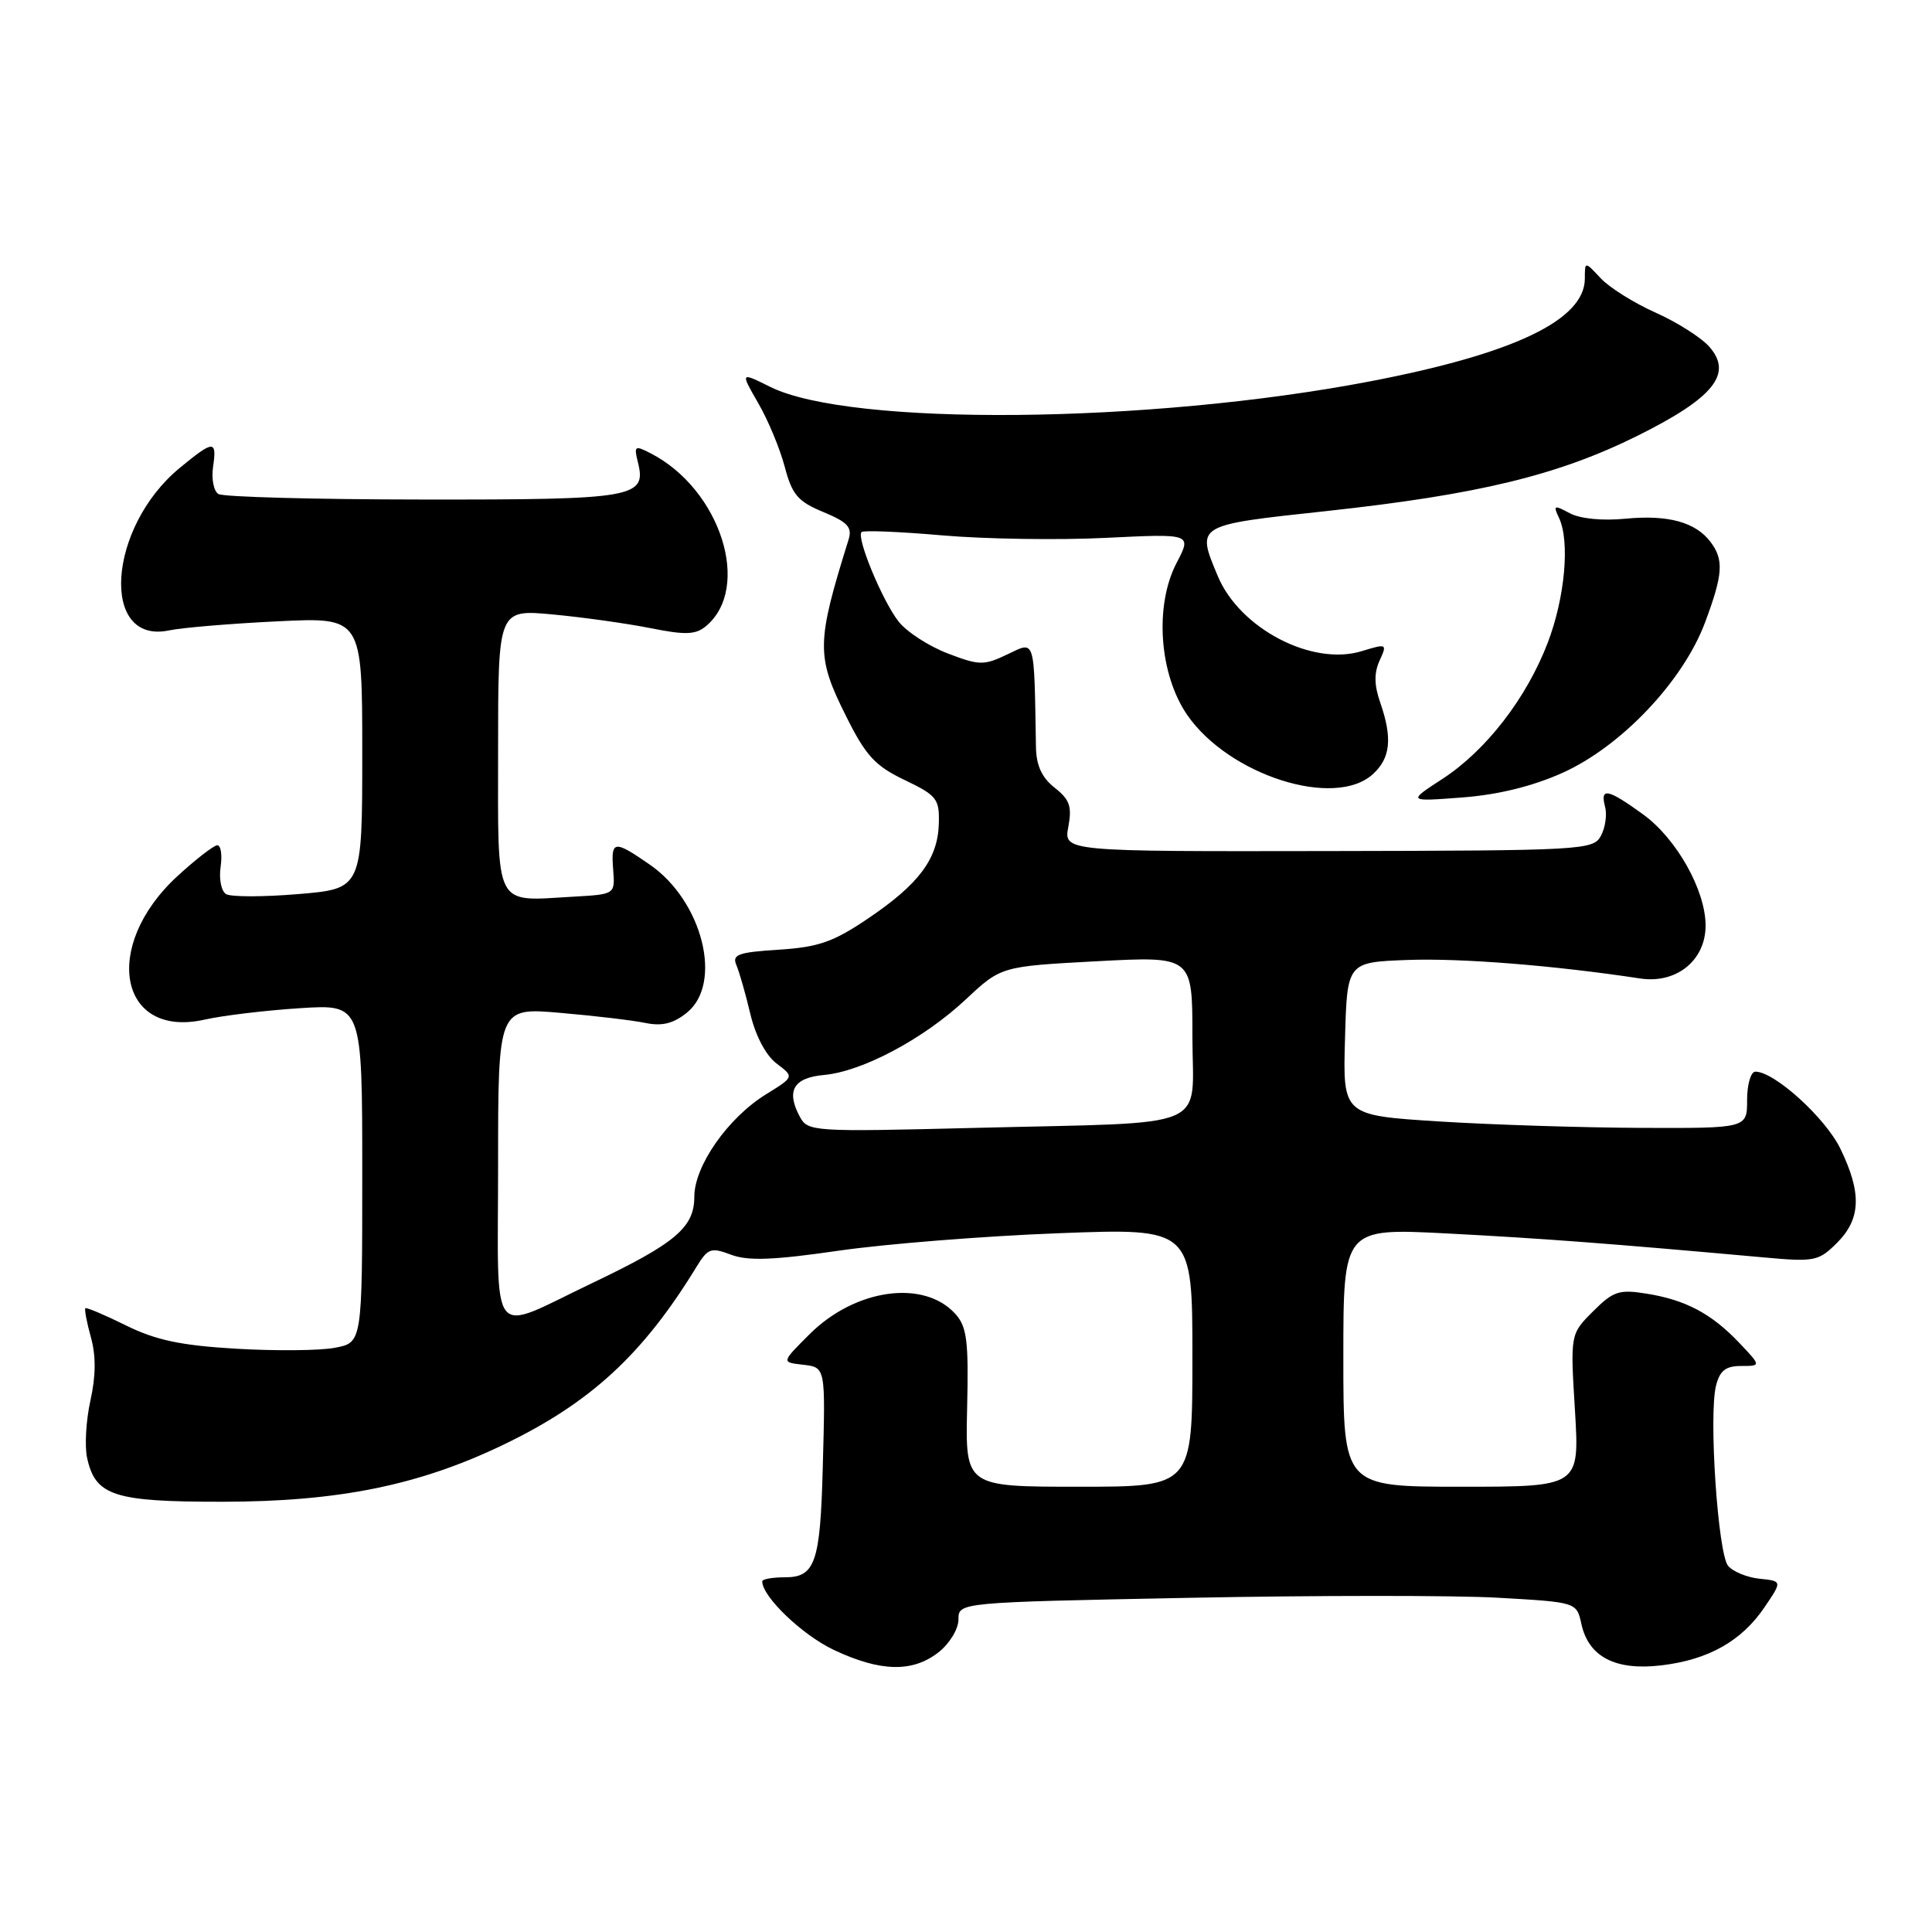 <?xml version="1.0" encoding="UTF-8" standalone="no"?>
<!DOCTYPE svg PUBLIC "-//W3C//DTD SVG 1.1//EN" "http://www.w3.org/Graphics/SVG/1.1/DTD/svg11.dtd" >
<svg xmlns="http://www.w3.org/2000/svg" xmlns:xlink="http://www.w3.org/1999/xlink" version="1.1" viewBox="0 0 256 256">
 <g >
 <path fill="currentColor"
d=" M 124.37 218.93 C 125.83 217.78 127.00 215.85 127.00 214.59 C 127.00 212.32 127.00 212.32 157.56 211.72 C 174.37 211.39 192.80 211.38 198.51 211.71 C 208.91 212.30 208.91 212.30 209.54 215.18 C 210.50 219.55 214.05 221.39 220.13 220.67 C 226.38 219.93 230.78 217.45 233.82 212.95 C 236.16 209.50 236.16 209.50 233.15 209.19 C 231.50 209.02 229.62 208.25 228.98 207.48 C 227.63 205.85 226.40 187.52 227.38 183.62 C 227.88 181.61 228.66 181.00 230.71 181.00 C 233.37 181.00 233.37 181.00 230.44 177.91 C 226.76 174.05 223.35 172.24 218.15 171.41 C 214.54 170.83 213.76 171.09 211.08 173.77 C 208.07 176.78 208.07 176.78 208.69 186.89 C 209.30 197.00 209.30 197.00 193.65 197.00 C 178.00 197.00 178.00 197.00 178.00 179.87 C 178.00 162.73 178.00 162.73 191.75 163.44 C 204.29 164.09 213.51 164.79 233.67 166.61 C 240.45 167.23 240.97 167.12 243.42 164.68 C 246.58 161.51 246.71 158.09 243.87 152.23 C 241.89 148.13 235.13 142.00 232.60 142.00 C 231.99 142.00 231.50 143.69 231.50 145.75 C 231.50 149.50 231.50 149.50 217.50 149.45 C 209.80 149.42 197.75 149.04 190.72 148.60 C 177.93 147.79 177.93 147.79 178.22 137.65 C 178.50 127.50 178.50 127.50 186.50 127.20 C 193.58 126.94 205.89 127.92 217.31 129.65 C 222.13 130.39 226.00 127.26 226.00 122.64 C 226.00 117.97 222.15 111.12 217.72 107.91 C 213.02 104.51 212.00 104.30 212.68 106.90 C 212.96 107.94 212.71 109.68 212.13 110.75 C 211.12 112.64 209.77 112.71 176.01 112.77 C 140.94 112.83 140.94 112.83 141.56 109.55 C 142.06 106.86 141.74 105.94 139.75 104.38 C 138.05 103.04 137.31 101.44 137.27 98.99 C 137.02 84.30 137.22 84.93 133.50 86.70 C 130.36 88.20 129.78 88.19 125.57 86.58 C 123.07 85.62 120.14 83.73 119.07 82.36 C 116.93 79.64 113.44 71.22 114.16 70.50 C 114.41 70.25 119.23 70.45 124.86 70.94 C 130.49 71.43 140.24 71.58 146.52 71.27 C 157.93 70.71 157.93 70.71 155.90 74.60 C 152.95 80.26 153.60 89.37 157.33 94.76 C 162.85 102.72 176.82 107.18 181.89 102.60 C 184.26 100.46 184.53 97.82 182.88 93.07 C 182.08 90.78 182.06 89.17 182.80 87.54 C 183.83 85.29 183.77 85.26 180.44 86.28 C 173.87 88.30 164.27 83.29 161.36 76.33 C 158.51 69.50 158.35 69.60 175.75 67.72 C 195.91 65.53 206.44 62.98 217.02 57.72 C 227.11 52.70 229.66 49.51 226.47 45.92 C 225.39 44.71 222.18 42.67 219.34 41.41 C 216.50 40.14 213.23 38.09 212.09 36.86 C 210.00 34.62 210.00 34.62 210.00 36.91 C 210.00 42.39 200.62 46.88 181.50 50.54 C 152.16 56.16 112.69 56.52 102.07 51.27 C 98.09 49.29 98.09 49.29 100.46 53.40 C 101.77 55.65 103.35 59.46 103.98 61.85 C 104.96 65.56 105.72 66.45 109.10 67.85 C 112.33 69.19 112.95 69.87 112.44 71.50 C 108.16 85.21 108.13 86.95 112.11 94.90 C 114.72 100.14 115.95 101.48 119.86 103.35 C 124.15 105.41 124.49 105.85 124.40 109.15 C 124.26 113.81 121.76 117.16 115.00 121.72 C 110.42 124.82 108.45 125.50 103.19 125.84 C 97.82 126.18 96.98 126.48 97.57 127.87 C 97.96 128.77 98.79 131.68 99.42 134.34 C 100.12 137.27 101.49 139.86 102.91 140.93 C 105.24 142.69 105.24 142.69 101.52 144.99 C 96.46 148.11 92.00 154.48 92.00 158.58 C 92.00 162.64 89.50 164.75 78.50 170.00 C 64.59 176.63 66.00 178.39 66.00 154.31 C 66.00 133.49 66.00 133.49 74.25 134.21 C 78.79 134.60 83.87 135.20 85.54 135.55 C 87.75 136.00 89.24 135.62 91.02 134.18 C 95.82 130.30 93.10 119.42 86.12 114.58 C 81.34 111.27 80.94 111.33 81.25 115.25 C 81.50 118.50 81.50 118.50 76.05 118.81 C 65.34 119.42 66.00 120.69 66.00 99.35 C 66.00 80.74 66.00 80.74 73.25 81.42 C 77.24 81.79 83.05 82.61 86.18 83.23 C 90.81 84.16 92.16 84.11 93.53 82.98 C 99.65 77.90 95.48 64.83 86.22 60.07 C 84.11 58.98 83.98 59.07 84.53 61.27 C 85.70 65.94 84.06 66.22 56.05 66.19 C 41.77 66.18 29.57 65.85 28.94 65.46 C 28.32 65.08 28.00 63.47 28.23 61.88 C 28.76 58.27 28.32 58.29 23.82 62.00 C 14.24 69.89 13.22 85.46 22.41 83.53 C 24.11 83.17 30.56 82.63 36.75 82.33 C 48.00 81.78 48.00 81.78 48.00 99.77 C 48.00 117.76 48.00 117.76 39.54 118.47 C 34.89 118.86 30.57 118.86 29.95 118.47 C 29.32 118.08 29.00 116.47 29.23 114.88 C 29.46 113.30 29.27 112.00 28.80 112.00 C 28.34 112.00 25.94 113.86 23.48 116.12 C 13.41 125.41 15.77 137.67 27.14 135.10 C 29.54 134.56 35.21 133.88 39.75 133.59 C 48.00 133.06 48.00 133.06 48.00 155.49 C 48.00 177.91 48.00 177.91 44.36 178.59 C 42.35 178.97 36.45 179.02 31.25 178.71 C 23.93 178.28 20.63 177.57 16.68 175.62 C 13.87 174.23 11.46 173.21 11.31 173.35 C 11.17 173.50 11.50 175.24 12.05 177.22 C 12.73 179.67 12.70 182.36 11.98 185.58 C 11.40 188.20 11.20 191.61 11.54 193.17 C 12.64 198.21 15.07 199.00 29.47 198.99 C 44.83 198.98 55.52 196.82 66.71 191.43 C 78.25 185.88 85.20 179.47 92.31 167.83 C 93.80 165.40 94.21 165.25 96.88 166.26 C 99.11 167.10 102.48 166.98 111.15 165.72 C 117.39 164.82 130.49 163.78 140.25 163.41 C 158.00 162.73 158.00 162.73 158.00 179.87 C 158.00 197.00 158.00 197.00 142.96 197.00 C 127.91 197.00 127.91 197.00 128.15 186.55 C 128.36 177.66 128.12 175.80 126.59 174.10 C 122.42 169.49 113.32 170.76 107.27 176.79 C 103.55 180.50 103.55 180.50 106.27 180.82 C 109.43 181.18 109.38 180.97 109.02 194.50 C 108.69 207.03 108.02 209.00 104.02 209.00 C 102.36 209.00 101.00 209.24 101.00 209.54 C 101.00 211.57 106.32 216.66 110.50 218.63 C 116.68 221.54 120.93 221.63 124.37 218.93 Z  M 207.03 102.41 C 214.82 98.91 223.00 90.28 225.92 82.50 C 228.32 76.08 228.44 74.17 226.64 71.79 C 224.65 69.18 221.02 68.19 215.40 68.73 C 212.33 69.03 209.37 68.74 207.99 68.00 C 205.91 66.88 205.78 66.94 206.58 68.63 C 208.04 71.74 207.37 79.17 205.09 85.15 C 202.28 92.50 196.92 99.44 191.13 103.21 C 186.50 106.22 186.50 106.22 193.74 105.67 C 198.50 105.31 203.06 104.19 207.03 102.41 Z  M 105.97 147.95 C 104.14 144.53 105.15 142.80 109.18 142.44 C 114.26 141.98 122.37 137.67 127.96 132.44 C 132.65 128.05 132.65 128.05 145.33 127.37 C 158.00 126.70 158.00 126.70 158.00 137.30 C 158.00 149.96 161.10 148.65 129.29 149.45 C 107.62 149.99 107.04 149.95 105.97 147.95 Z "/>
</g>
</svg>